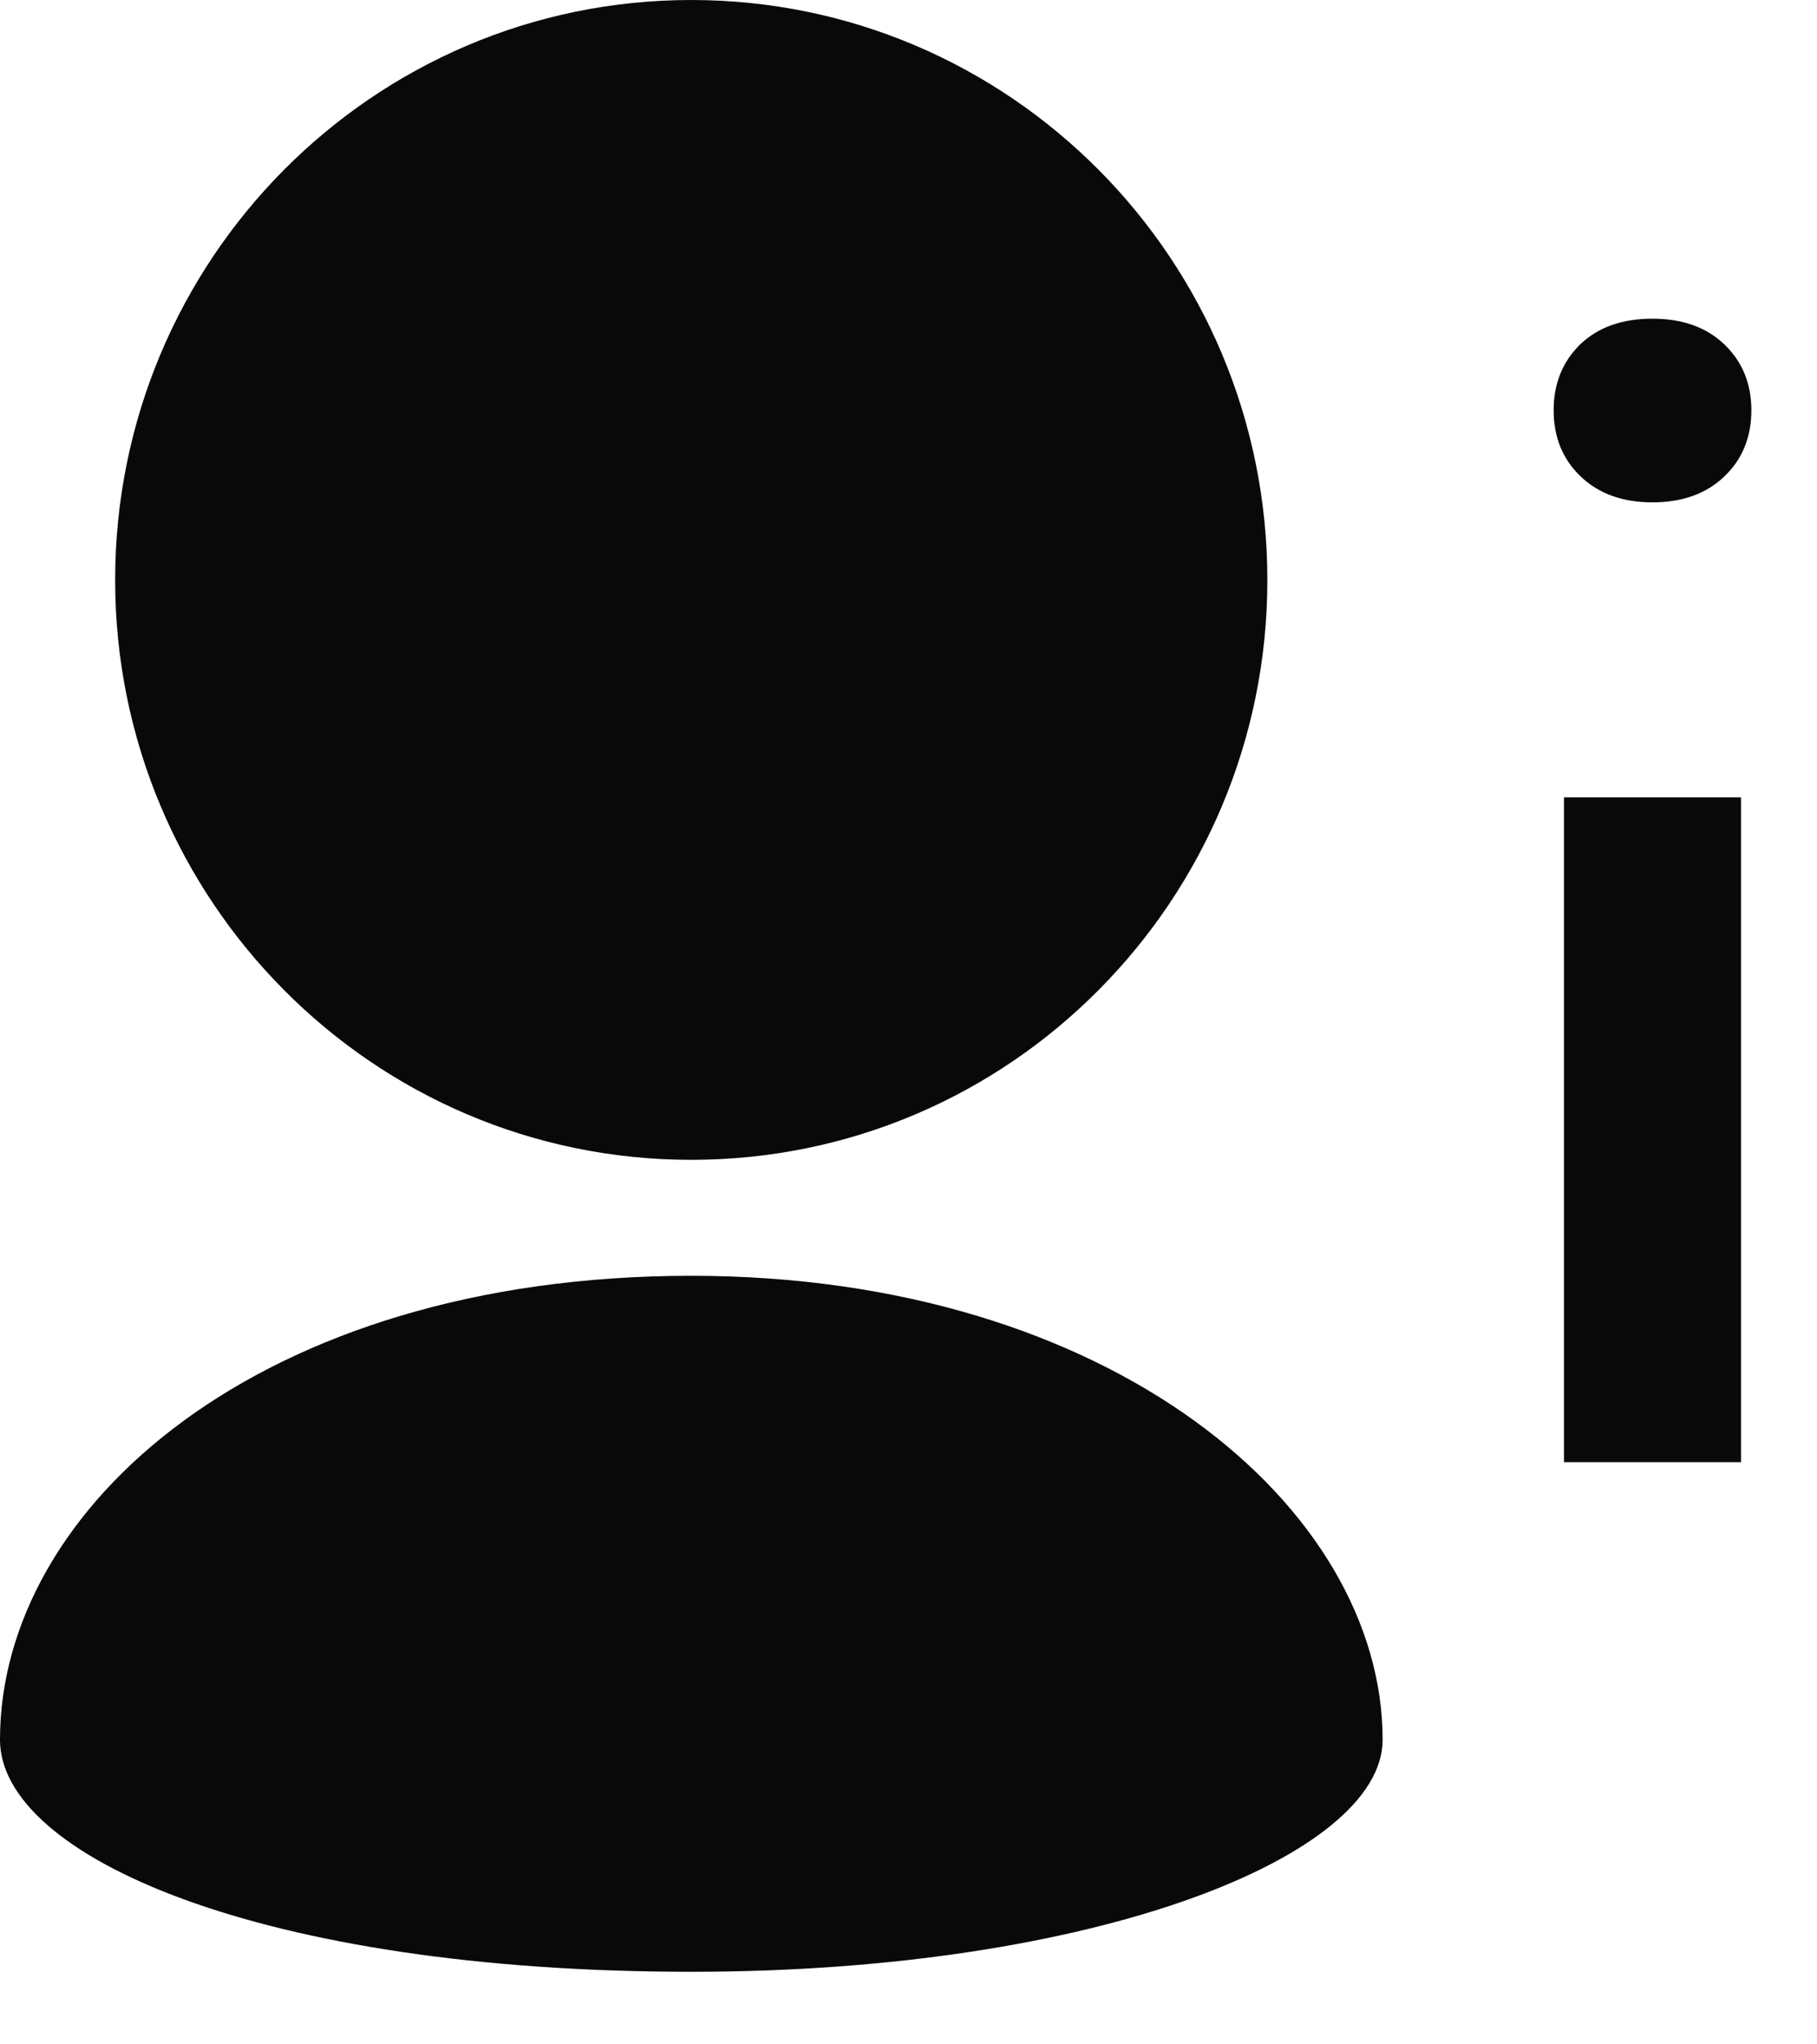 <?xml version="1.0" encoding="UTF-8"?>
<svg width="16px" height="18px" viewBox="0 0 16 18" version="1.1" xmlns="http://www.w3.org/2000/svg" xmlns:xlink="http://www.w3.org/1999/xlink">
    <!-- Generator: Sketch 52.5 (67469) - http://www.bohemiancoding.com/sketch -->
    <title>icon-personalInformation</title>
    <desc>Created with Sketch.</desc>
    <g id="Page-1" stroke="none" stroke-width="1" fill="none" fill-rule="evenodd">
        <g id="icon-personalInformation" fill="#090909">
            <path d="M6.087,10.212 C7.489,10.212 8.757,9.641 9.675,8.716 C10.592,7.793 11.16,6.517 11.16,5.107 C11.16,3.696 10.592,2.419 9.675,1.496 C8.757,0.572 7.489,0 6.087,0 C4.686,0 3.418,0.572 2.5,1.496 C1.583,2.419 1.014,3.696 1.014,5.107 C1.014,6.517 1.583,7.793 2.5,8.716 C3.418,9.641 4.686,10.212 6.087,10.212" id="Fill-1"></path>
            <g id="Group-5" transform="translate(0, 11.13)">
                <path d="M6.087,0.103 C2.283,0.103 -6.87782805e-05,2.146 -6.87782805e-05,4.188 C-6.87782805e-05,5.209 2.283,6.231 6.087,6.231 C9.656,6.231 12.175,5.209 12.175,4.188 C12.175,2.146 9.786,0.103 6.087,0.103" id="Fill-3"></path>
            </g>
            <g id="Group-8" transform="translate(13.068, 2.312)">
                <path d="M1.483,2.111 C1.745,2.111 1.956,2.036 2.115,1.884 C2.274,1.733 2.354,1.538 2.354,1.3 C2.354,1.066 2.275,0.873 2.117,0.721 C1.959,0.57 1.749,0.494 1.483,0.494 C1.214,0.494 1.003,0.57 0.846,0.721 C0.691,0.873 0.613,1.066 0.613,1.3 C0.613,1.538 0.693,1.733 0.852,1.884 C1.011,2.036 1.222,2.111 1.483,2.111" id="Fill-6"></path>
            </g>
            <polygon id="Fill-9" points="13.772 12.874 15.331 12.874 15.331 7.021 13.772 7.021"></polygon>
        </g>
    </g>
</svg>